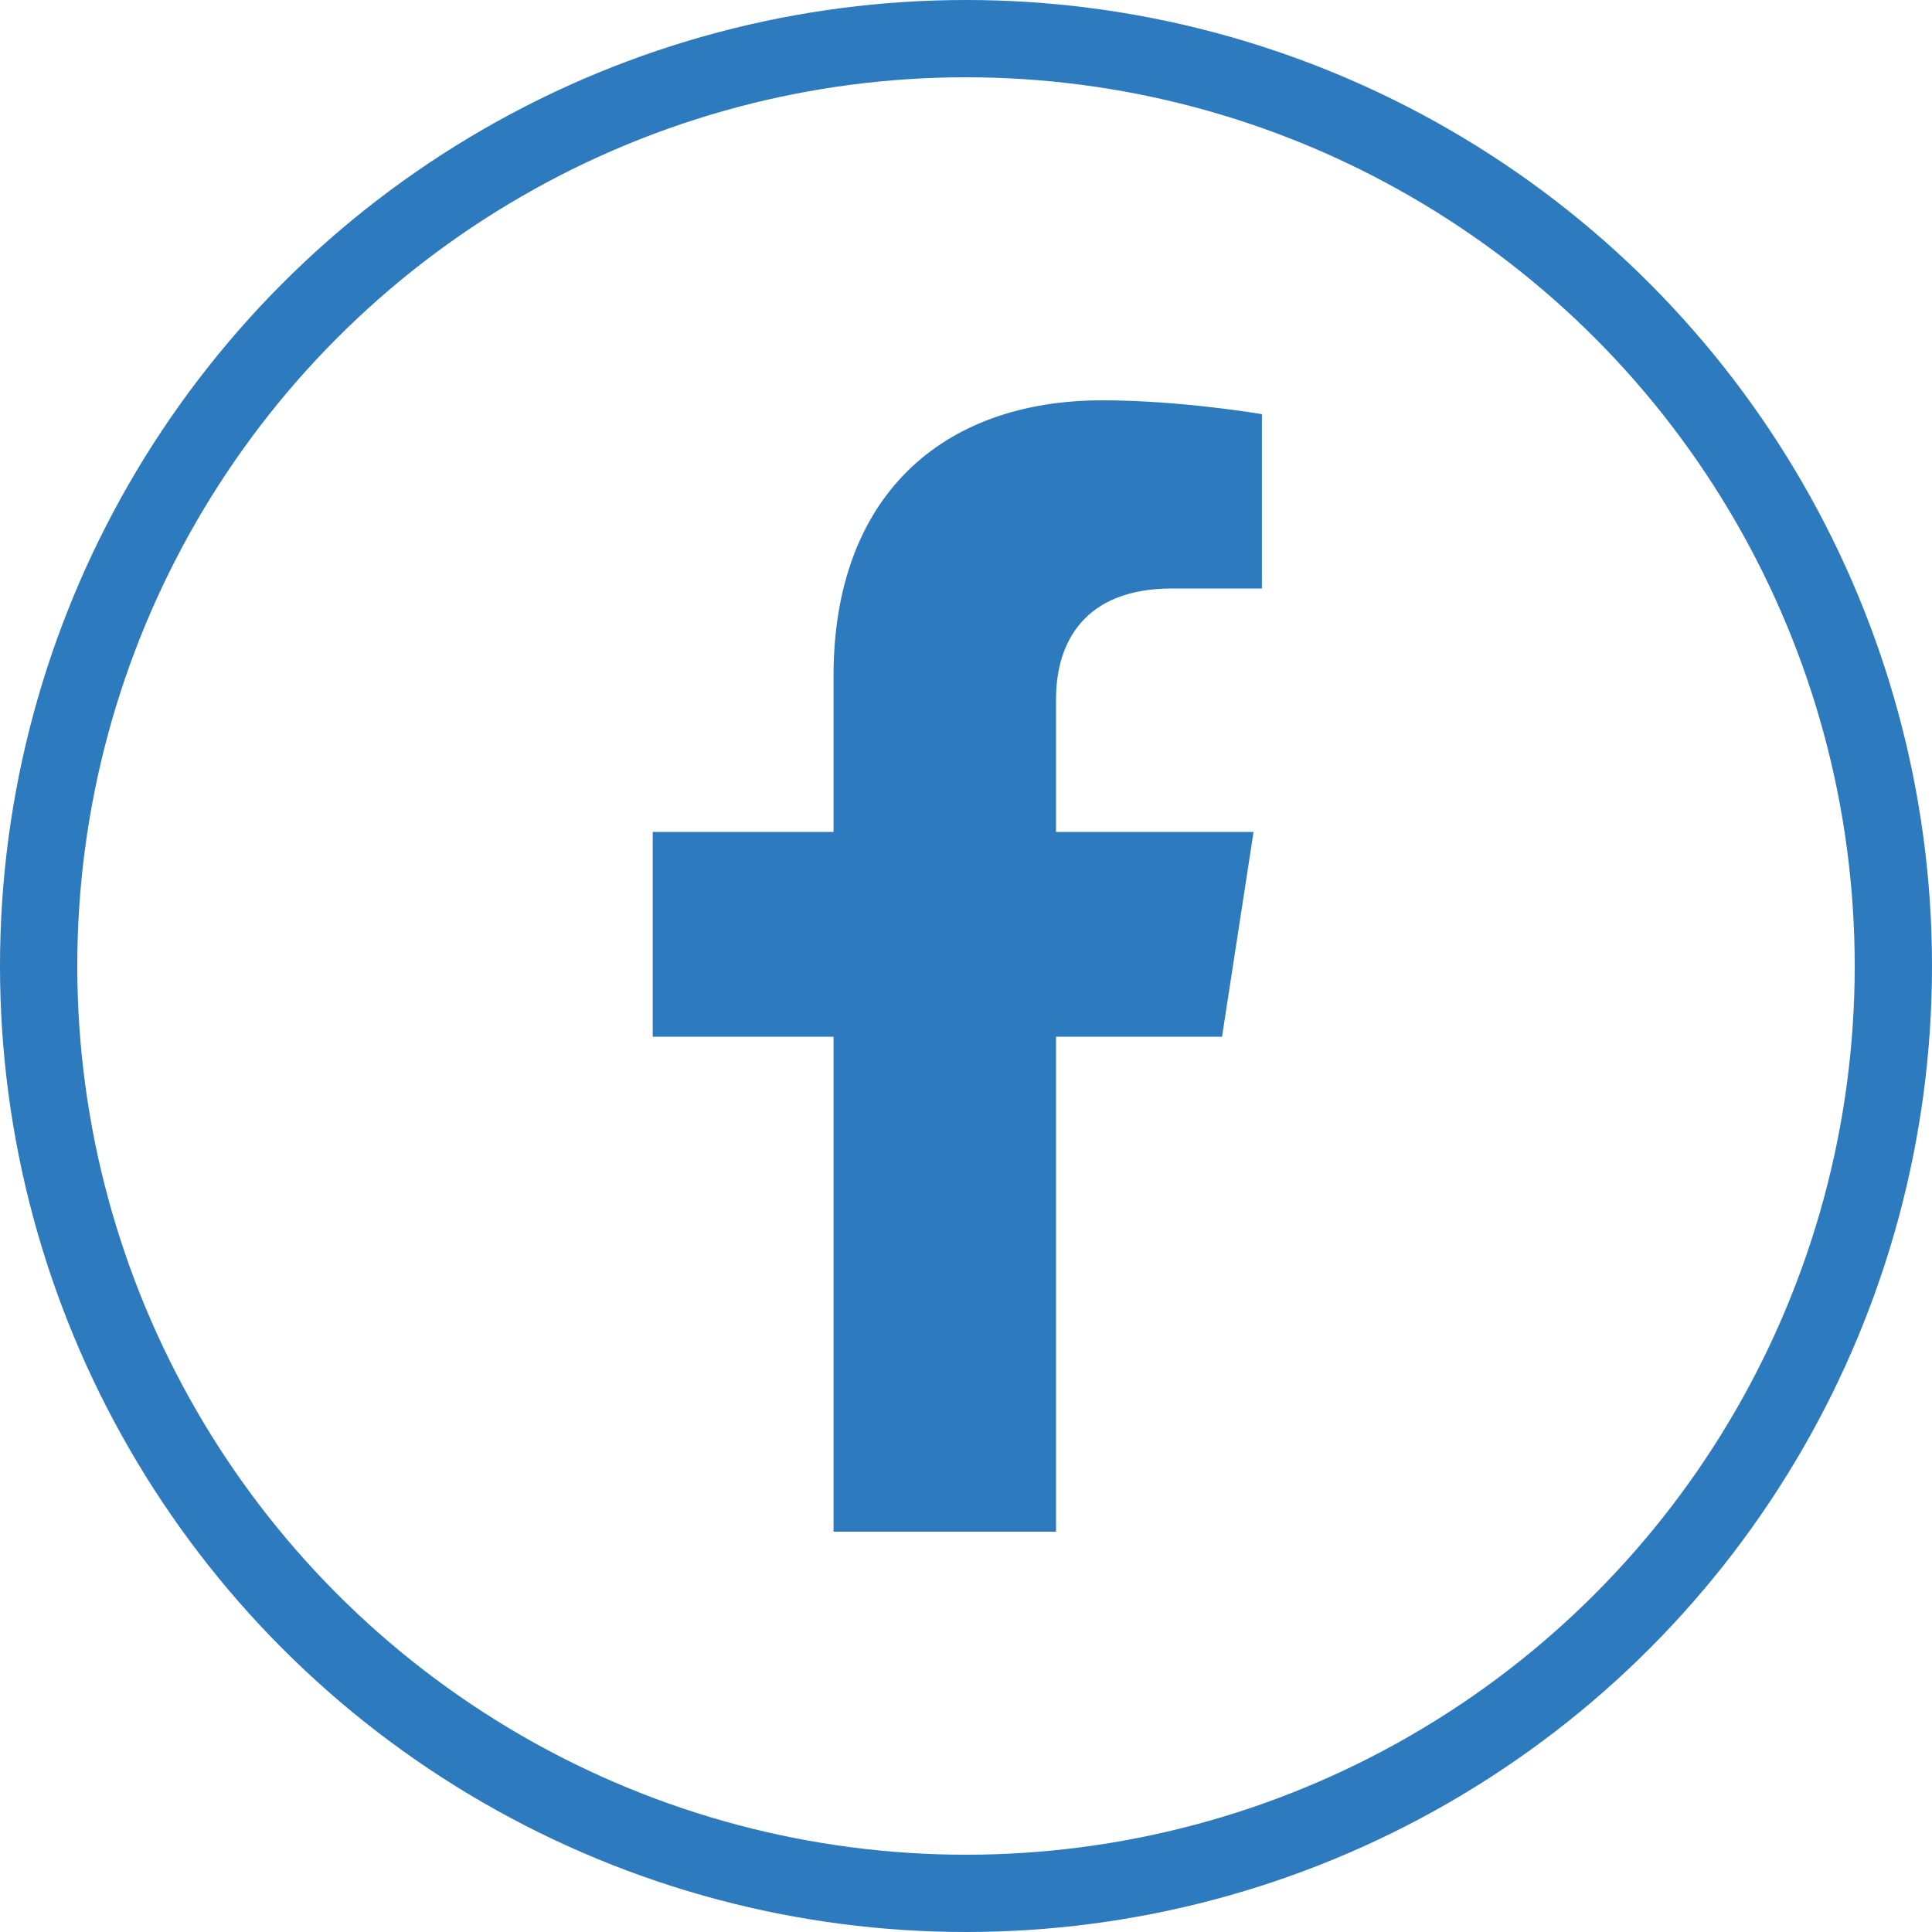 <svg width="25" height="25" viewBox="0 0 25 25" fill="none" xmlns="http://www.w3.org/2000/svg">
<circle cx="12.5" cy="12.5" r="12" stroke="#2D7ABF"/>
<path d="M15.813 13.415L16.221 10.765H13.665V9.046C13.665 8.321 14.023 7.615 15.167 7.615H16.329V5.359C16.329 5.359 15.275 5.18 14.267 5.18C12.162 5.18 10.786 6.449 10.786 8.746V10.765H8.446V13.415H10.786V19.82H13.665V13.415H15.813Z" fill="#2D7ABF"/>
</svg>
